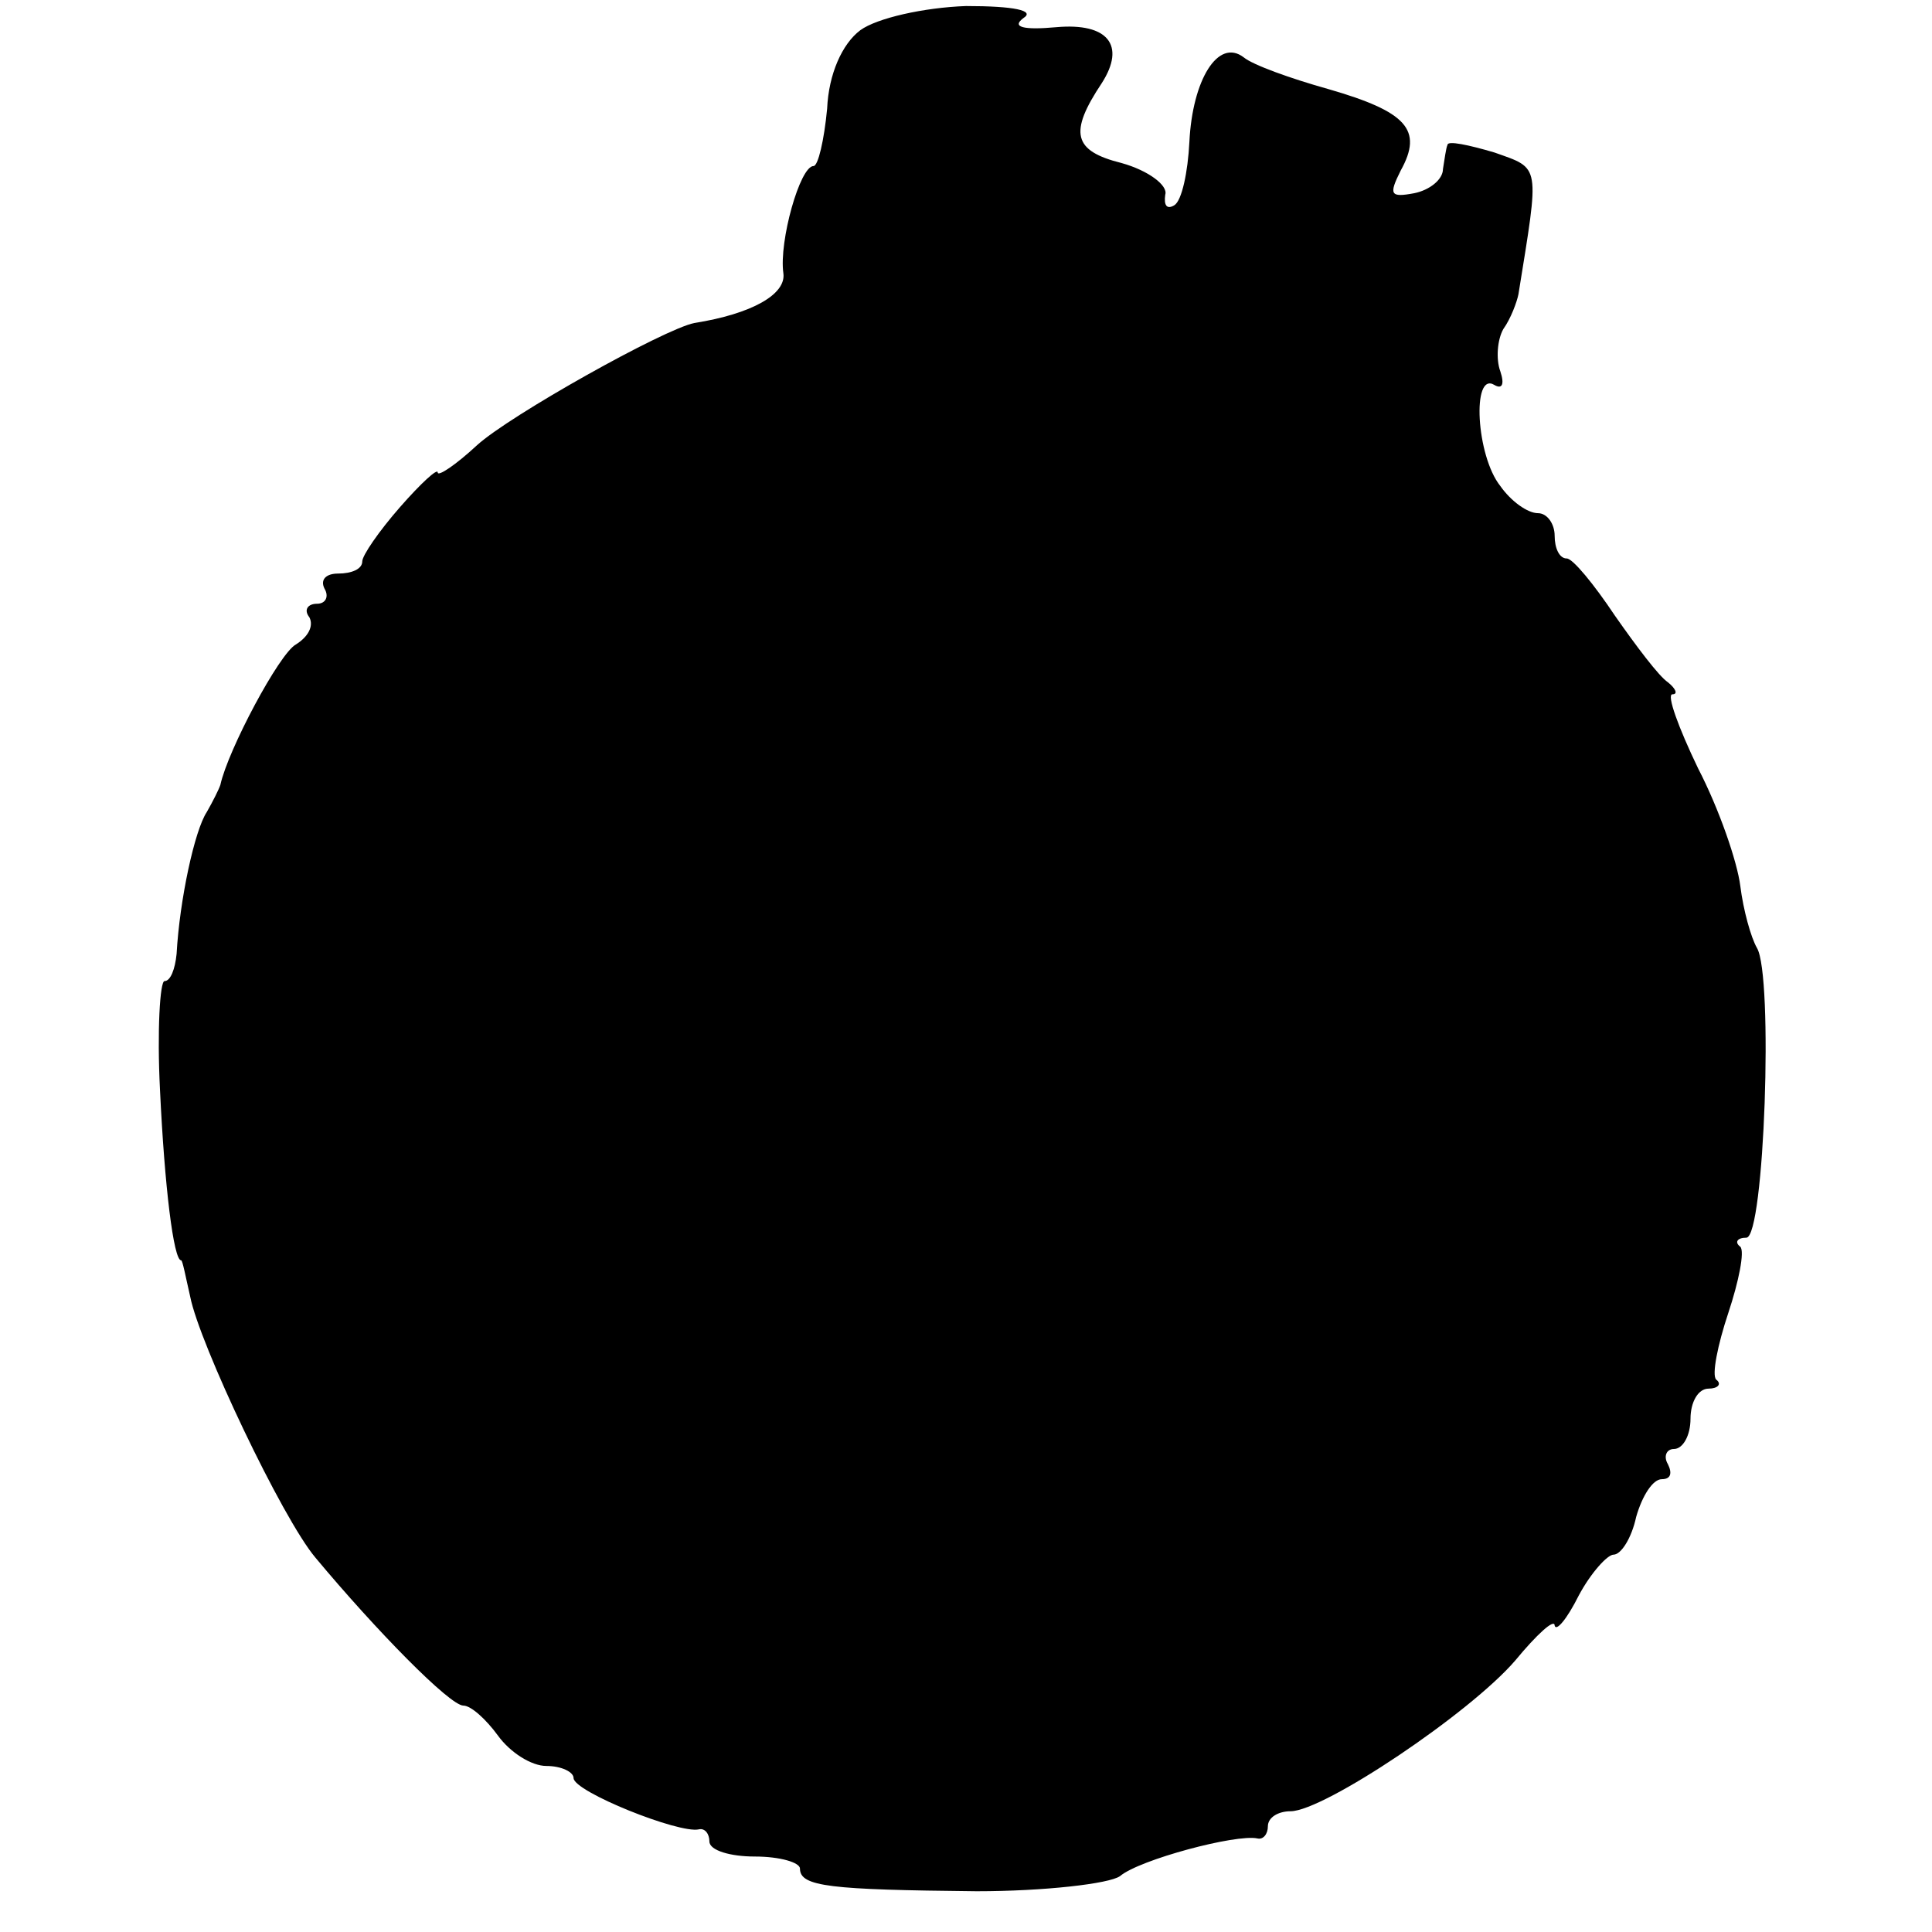 <?xml version="1.0" standalone="no"?>
<!DOCTYPE svg PUBLIC "-//W3C//DTD SVG 20010904//EN"
 "http://www.w3.org/TR/2001/REC-SVG-20010904/DTD/svg10.dtd">
<svg version="1.0" xmlns="http://www.w3.org/2000/svg"
 width="128pt" height="128pt" viewBox="0 0 128 128"
 preserveAspectRatio="xMidYMid meet">
<g transform="translate(0,128) scale(0.1,-0.1)"
fill="#000000" stroke="none">
<path d="M570 1260 c-12 -9 -21 -29 -22 -52 -2 -21 -6 -38 -9 -38 -9 0 -23
-50 -20 -71 2 -14 -21 -27 -59 -33 -20 -4 -122 -61 -144 -81 -14 -13 -26 -21
-26 -18 0 3 -11 -7 -25 -23 -14 -16 -25 -32 -25 -36 0 -5 -7 -8 -16 -8 -8 0
-12 -4 -9 -10 3 -5 1 -10 -5 -10 -6 0 -9 -4 -5 -9 3 -6 -1 -13 -9 -18 -11 -6
-45 -70 -50 -93 -1 -3 -5 -11 -9 -18 -8 -12 -18 -58 -20 -94 -1 -10 -4 -18 -8
-18 -3 0 -5 -33 -3 -72 3 -64 9 -113 14 -113 1 0 3 -11 6 -24 6 -31 61 -147
83 -173 40 -48 89 -98 98 -98 5 0 15 -9 23 -20 8 -11 22 -20 32 -20 10 0 18
-4 18 -8 0 -9 70 -37 83 -34 4 1 7 -3 7 -8 0 -6 14 -10 30 -10 17 0 30 -4 30
-8 0 -12 20 -14 117 -15 45 0 88 5 95 10 13 11 77 28 91 25 4 -1 7 3 7 8 0 6
7 10 15 10 22 0 119 65 149 100 14 17 26 28 26 23 1 -4 8 4 16 20 8 15 19 27
23 27 5 0 12 11 15 25 4 14 11 25 17 25 6 0 7 4 4 10 -3 5 -1 10 4 10 6 0 11
9 11 20 0 11 5 20 12 20 6 0 9 3 5 6 -3 3 1 23 8 44 7 21 11 41 8 44 -4 3 -2
6 4 6 12 0 18 174 7 192 -4 7 -9 25 -11 41 -2 16 -14 51 -28 78 -13 27 -21 49
-17 49 4 0 2 4 -3 8 -6 4 -21 24 -35 44 -14 21 -28 38 -32 38 -5 0 -8 7 -8 15
0 8 -5 15 -11 15 -7 0 -18 8 -25 18 -16 20 -19 76 -4 67 5 -3 7 0 4 9 -3 8 -2
21 2 28 5 7 9 18 10 23 14 87 15 83 -16 94 -17 5 -31 8 -31 5 -1 -2 -2 -10 -3
-16 0 -7 -9 -14 -19 -16 -16 -3 -17 -1 -9 15 15 27 4 39 -48 54 -25 7 -50 16
-56 21 -17 13 -34 -15 -36 -56 -1 -20 -5 -39 -10 -42 -5 -3 -7 0 -6 7 2 6 -11
16 -29 21 -32 8 -35 20 -13 53 16 25 4 40 -30 37 -22 -2 -30 0 -22 6 8 5 -6 8
-38 8 -28 -1 -59 -8 -70 -16z"/>
</g>
</svg>
